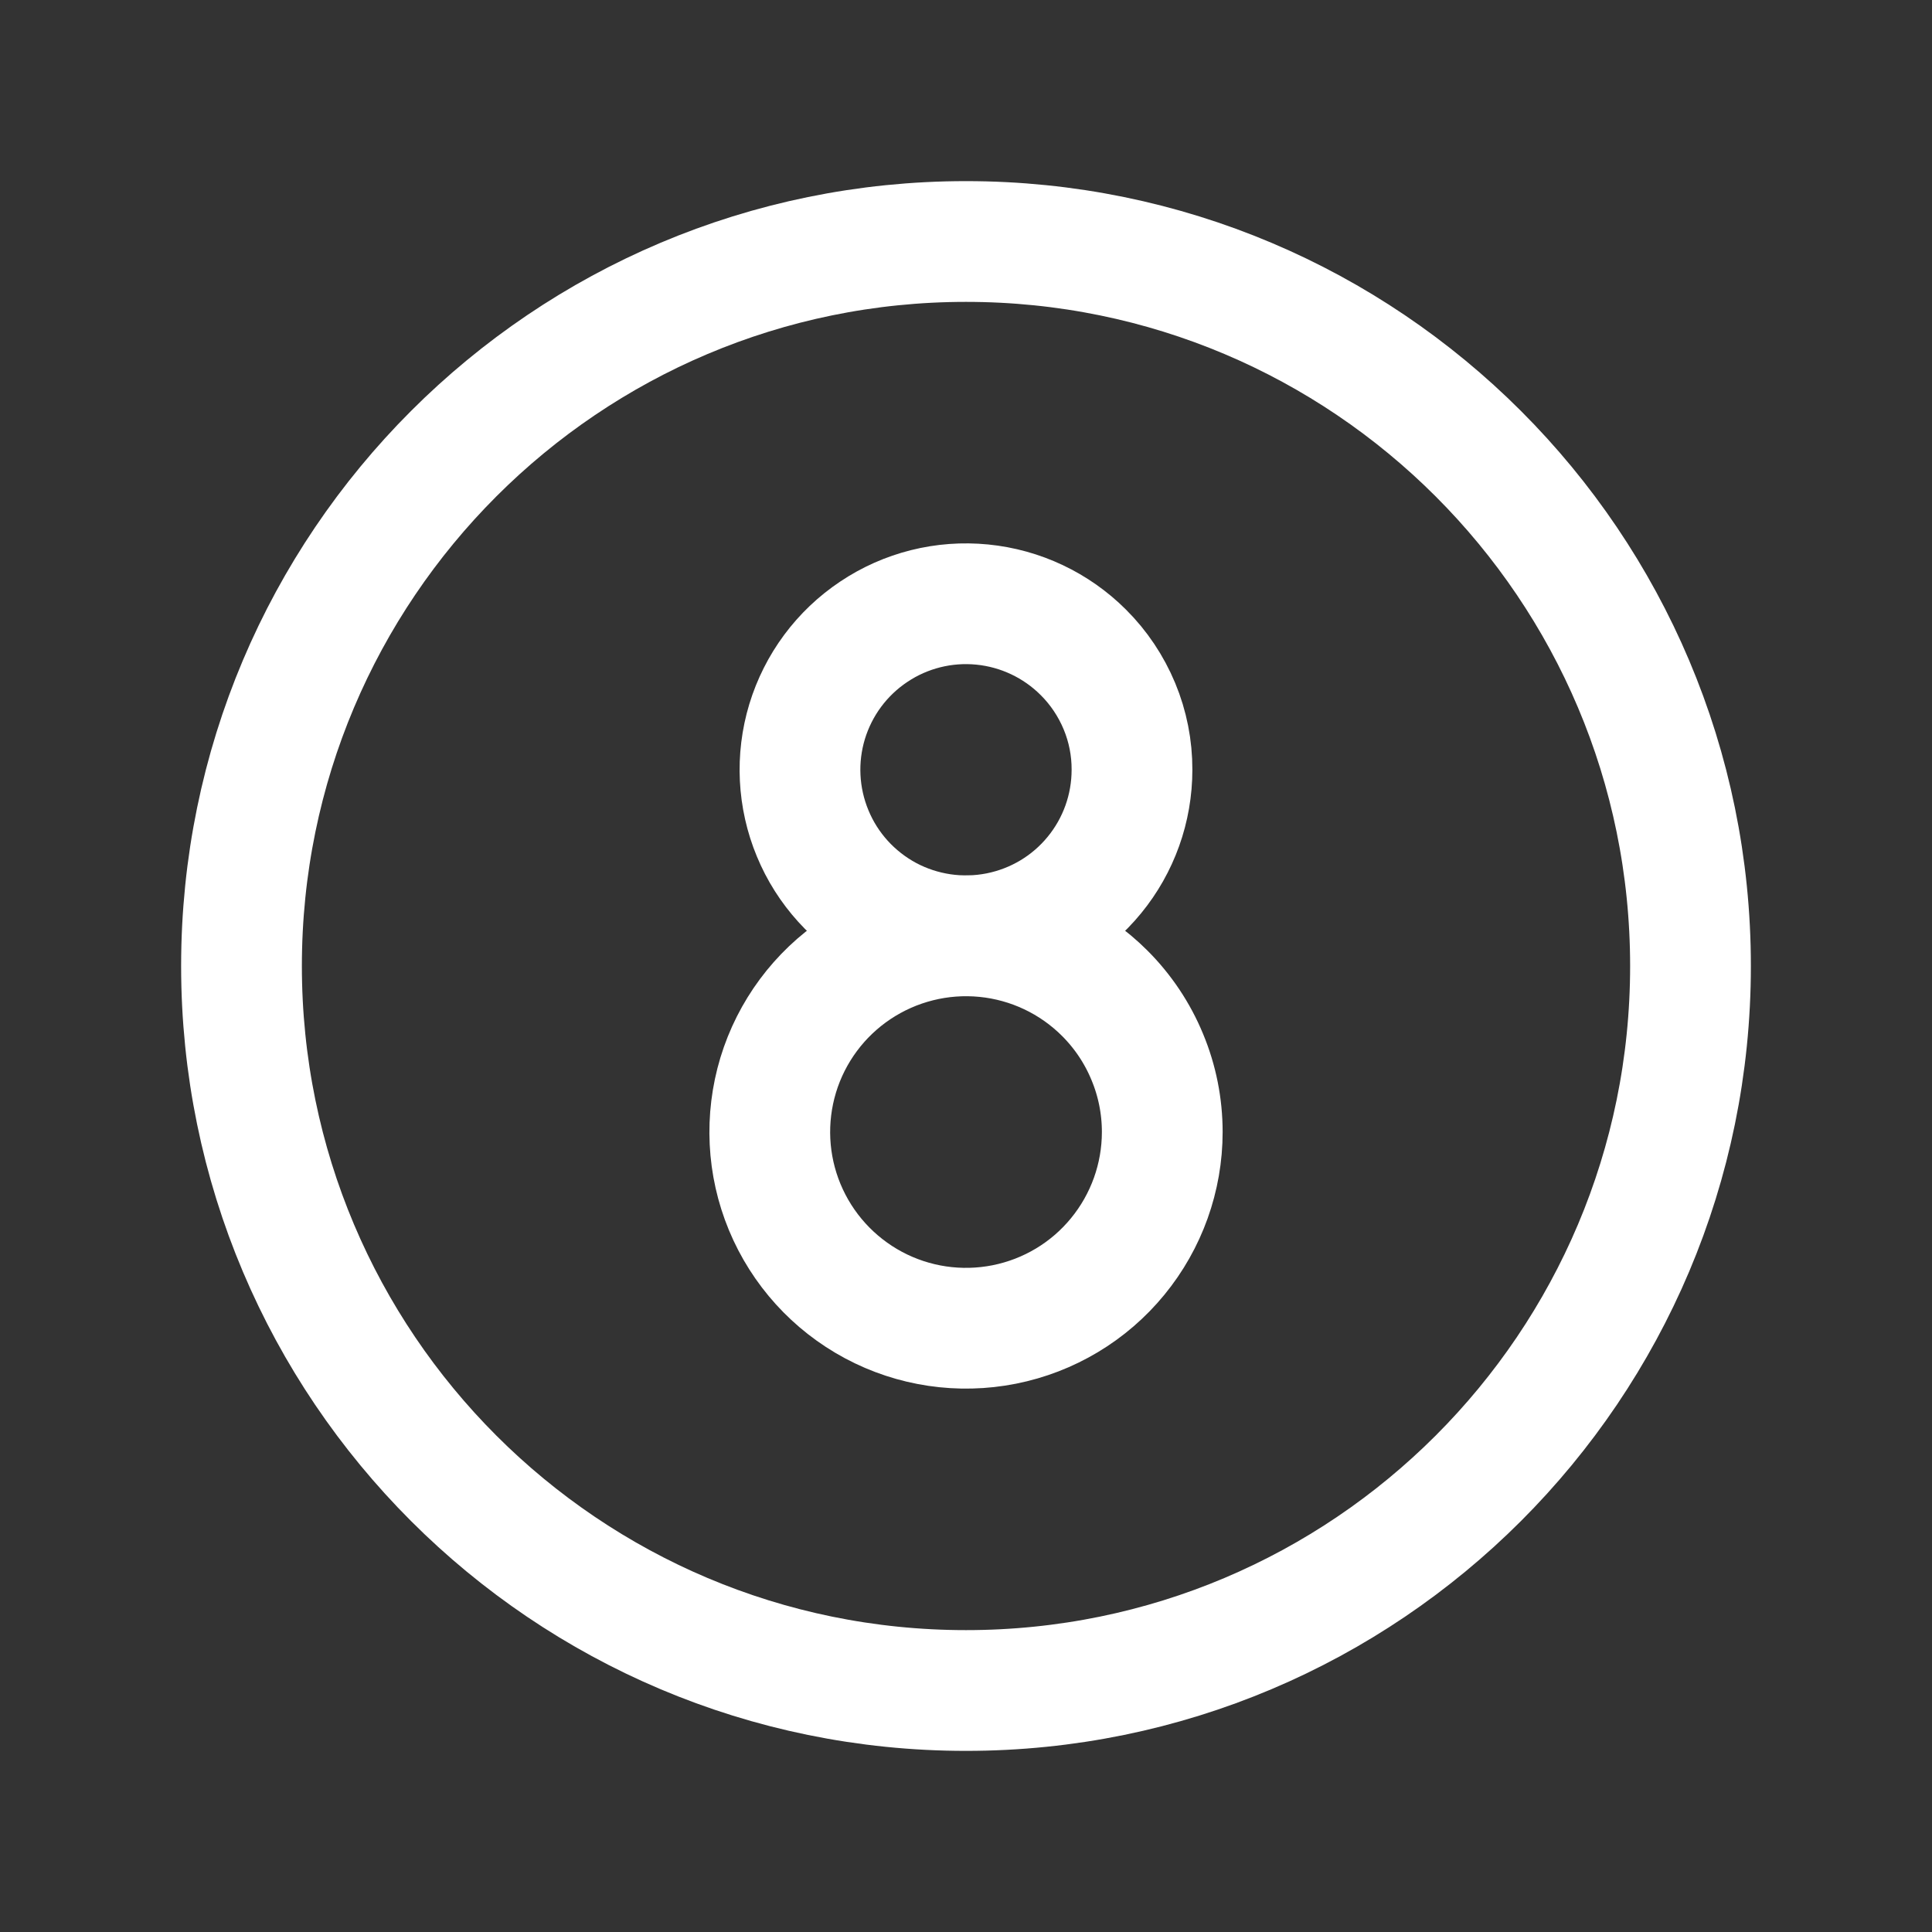 <svg width="24" height="24" viewBox="0 0 24 24" fill="none" xmlns="http://www.w3.org/2000/svg">
<rect x="0" y="0" width="24" height="24" fill="#333333" stroke="none"/>
<path d="M12 21C16.971 21 21 16.971 21 12C21 7.029 16.971 3 12 3C7.029 3 3 7.029 3 12C3 16.971 7.029 21 12 21Z" stroke="white" stroke-width="1.5" stroke-linecap="round" stroke-linejoin="round"/>
<path d="M14.062 9.562C14.062 10.04 13.897 10.502 13.594 10.871C13.292 11.24 12.87 11.492 12.402 11.585C11.934 11.678 11.449 11.606 11.028 11.382C10.607 11.156 10.277 10.793 10.095 10.352C9.912 9.911 9.888 9.42 10.026 8.964C10.165 8.507 10.457 8.113 10.854 7.848C11.251 7.582 11.727 7.463 12.202 7.51C12.677 7.557 13.121 7.767 13.458 8.104C13.65 8.295 13.802 8.523 13.906 8.773C14.01 9.023 14.063 9.292 14.062 9.562V9.562Z" stroke="white" stroke-width="1.5" stroke-linecap="round" stroke-linejoin="round"/>
<path d="M14.438 14.062C14.438 14.626 14.242 15.173 13.884 15.609C13.527 16.045 13.029 16.343 12.476 16.453C11.922 16.563 11.348 16.478 10.851 16.212C10.354 15.946 9.964 15.516 9.748 14.995C9.532 14.474 9.504 13.895 9.667 13.355C9.831 12.815 10.177 12.349 10.646 12.036C11.115 11.723 11.678 11.582 12.239 11.637C12.8 11.692 13.325 11.94 13.724 12.339C13.95 12.565 14.13 12.834 14.252 13.13C14.375 13.425 14.438 13.742 14.438 14.062V14.062Z" stroke="white" stroke-width="1.5" stroke-linecap="round" stroke-linejoin="round"/>
</svg>
